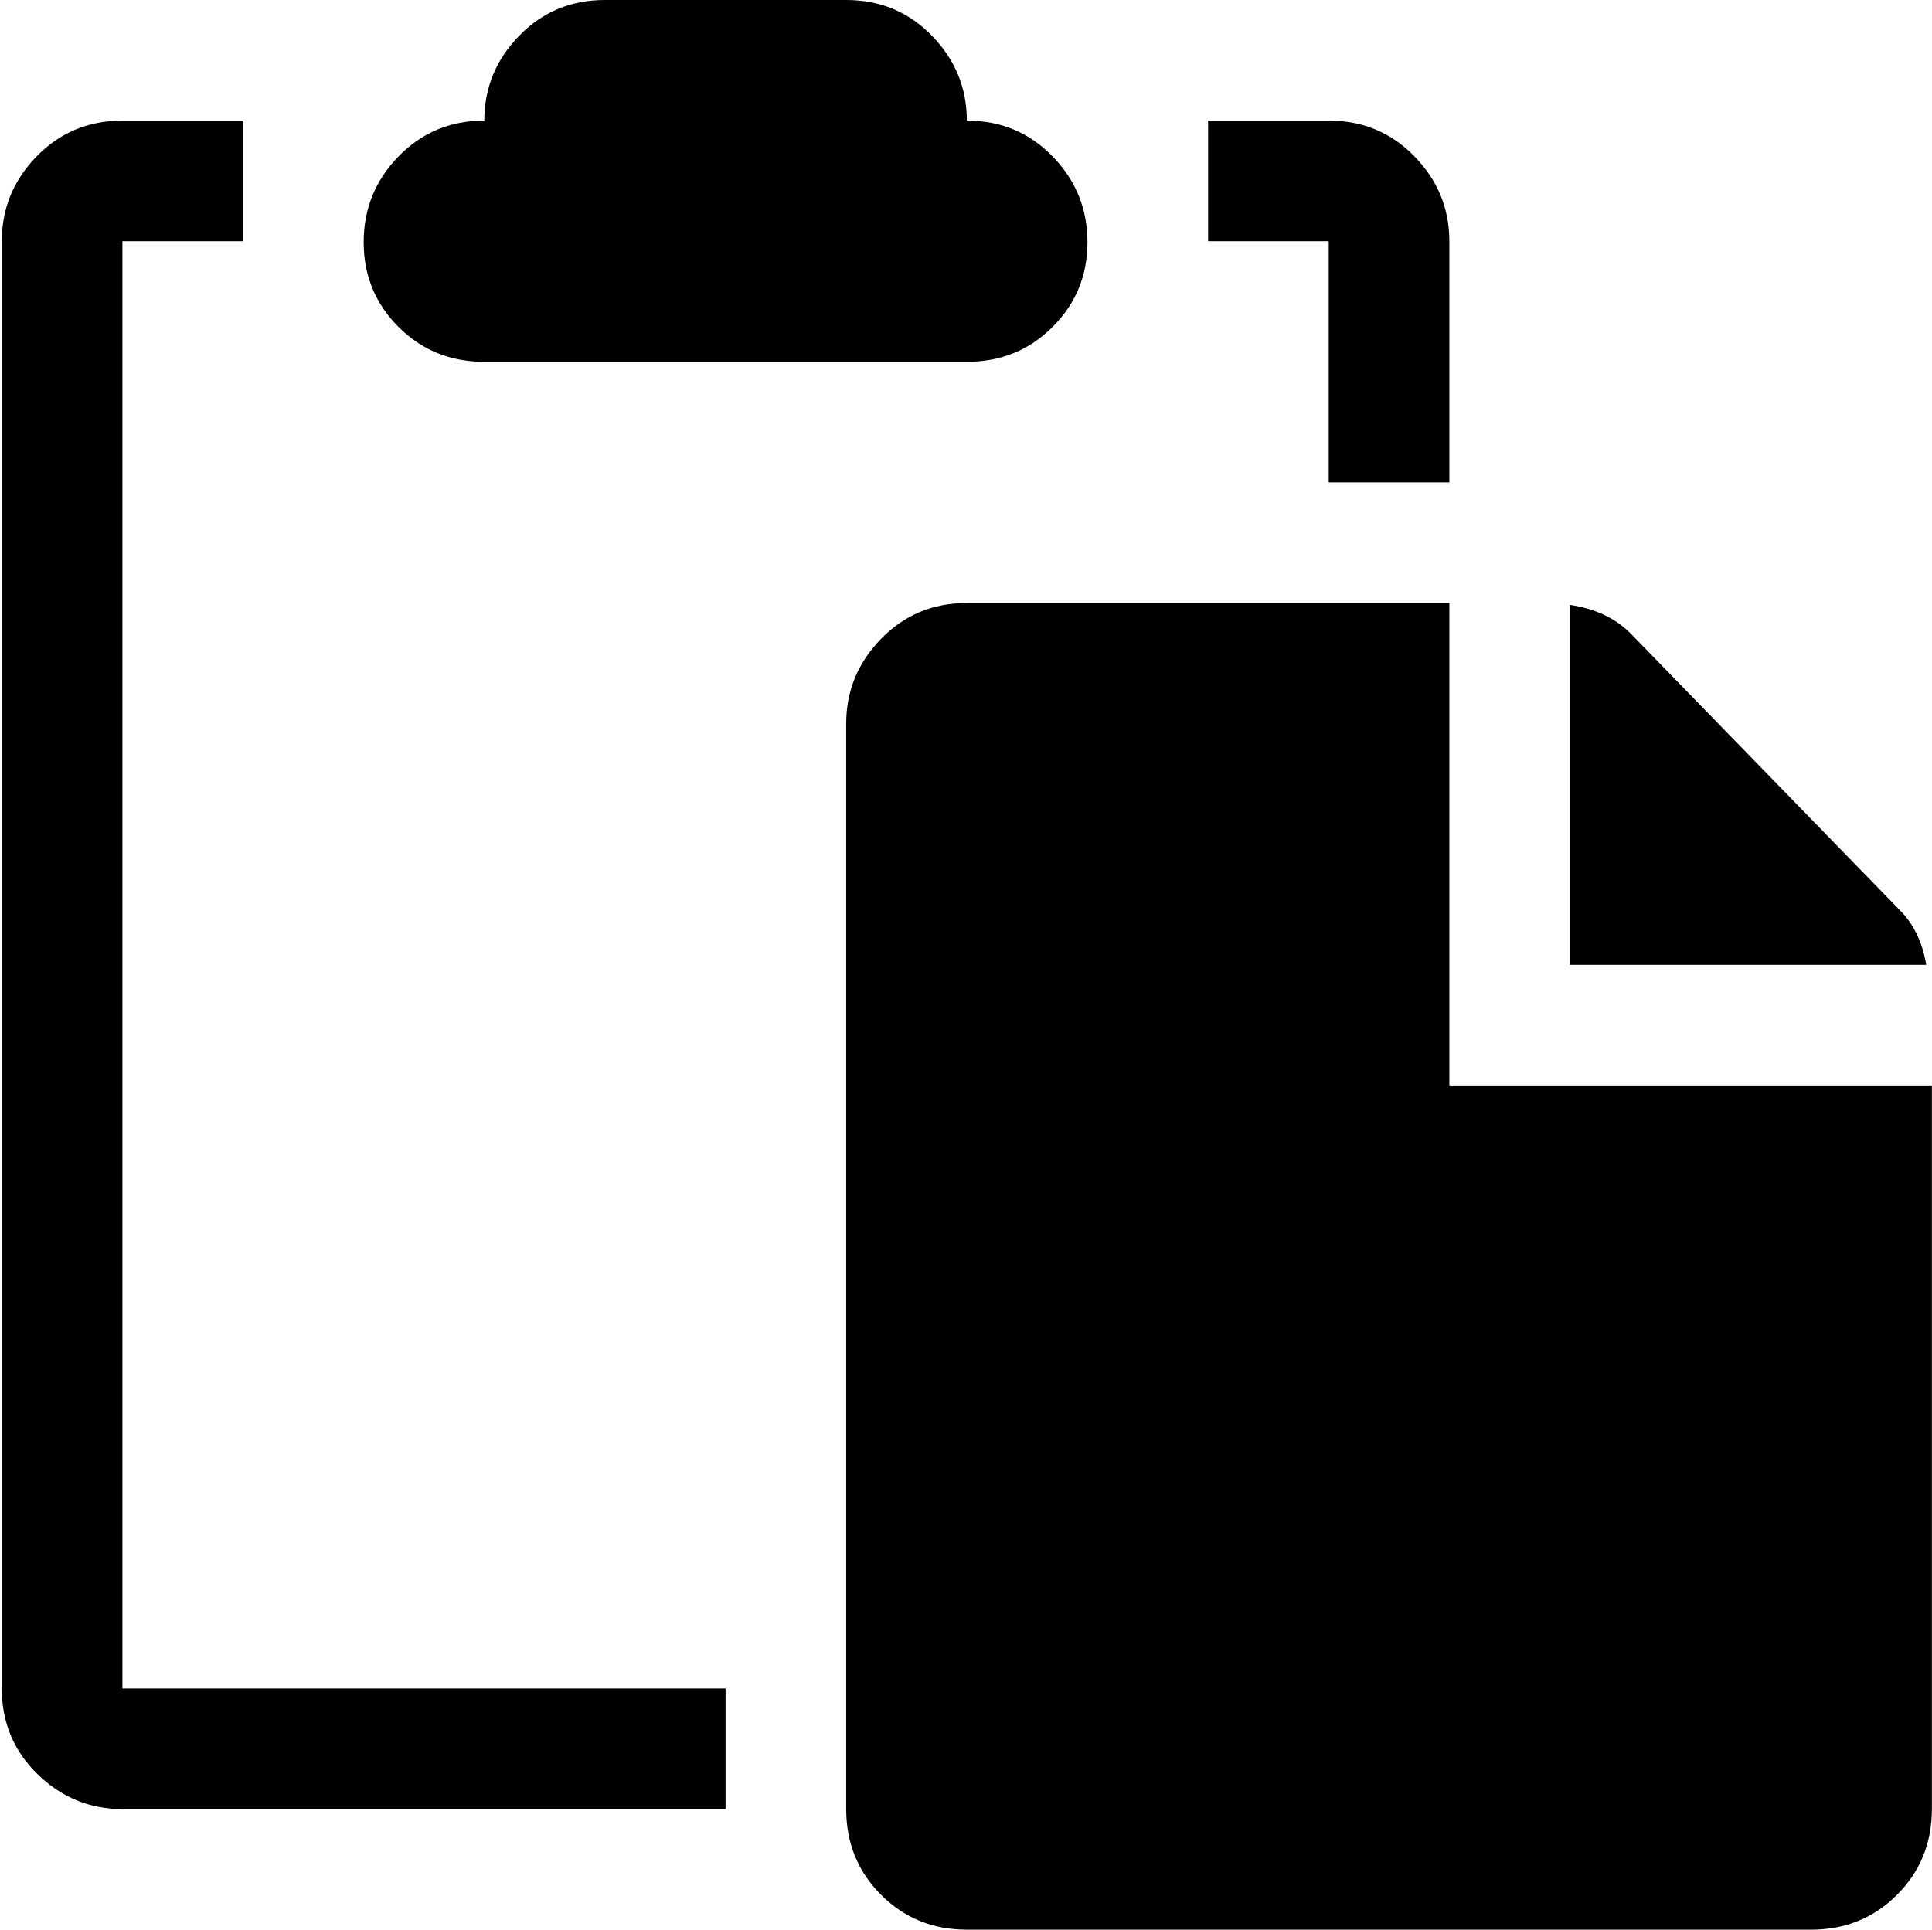 <svg xmlns="http://www.w3.org/2000/svg" xmlns:xlink="http://www.w3.org/1999/xlink" width="1025" height="1024" viewBox="0 0 1025 1024"><path fill="currentColor" d="M960.94 1024h-448q-27 0-45.5-18.5t-18.5-45.5V384q0-26 18.5-45t45.5-19h256v256h256v384q0 27-18.5 45.5t-45.5 18.5m-128-703q20 3 32 15l143 147q11 11 14 29h-189zm-128-193h-64V64h64q27 0 45.5 19t18.5 45v128h-64zm-192 64h-256q-27 0-45.5-18.5t-18.5-45t18.5-45.5t45.5-19q0-26 18.5-45t45.5-19h128q27 0 45.5 19t18.5 45q27 0 45.5 19t18.5 45.5t-18.5 45t-45.5 18.5m-448 704h320v64h-320q-26 0-45-18.5T.94 896V128q0-26 18.5-45t45.5-19h64v64h-64z"/></svg>
